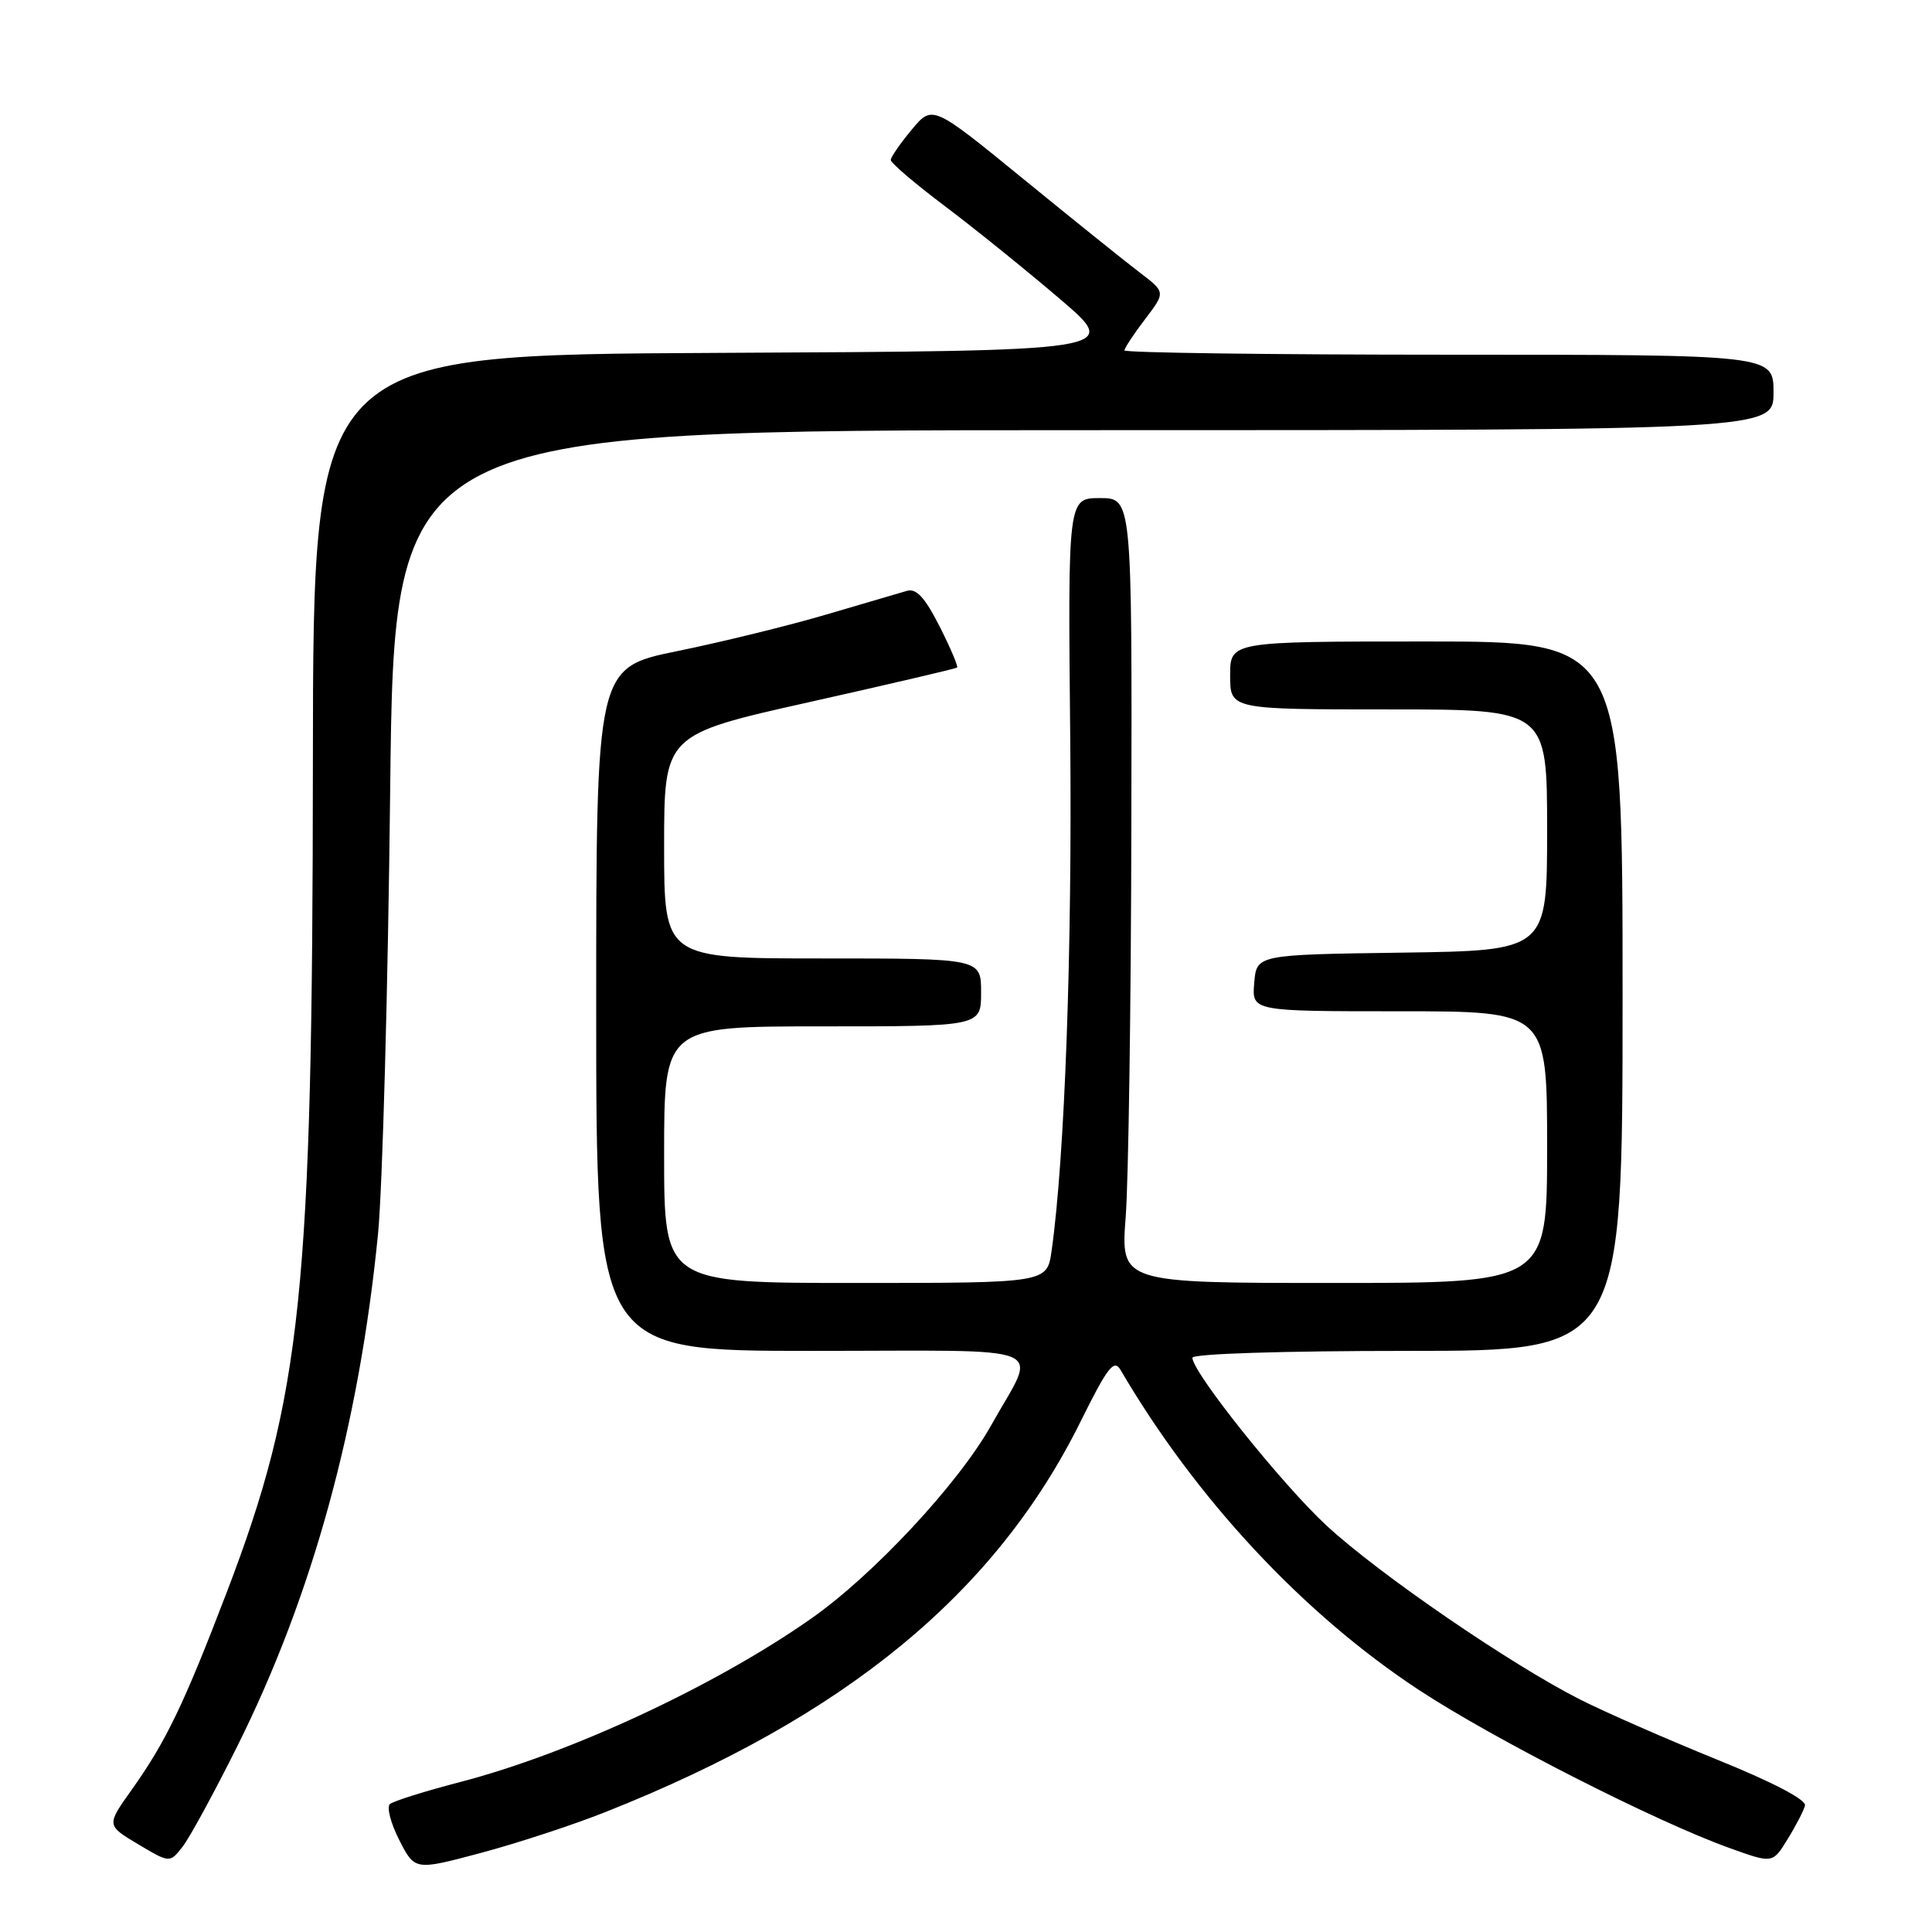 <?xml version="1.0" encoding="UTF-8" standalone="no"?>
<!DOCTYPE svg PUBLIC "-//W3C//DTD SVG 1.1//EN" "http://www.w3.org/Graphics/SVG/1.1/DTD/svg11.dtd" >
<svg xmlns="http://www.w3.org/2000/svg" xmlns:xlink="http://www.w3.org/1999/xlink" version="1.1" viewBox="0 0 256 256">
 <g >
 <path fill="currentColor"
d=" M 80.29 240.08 C 112.04 227.47 131.89 211.14 143.18 188.37 C 146.75 181.16 147.61 180.05 148.47 181.51 C 158.48 198.61 172.68 213.84 188.00 223.92 C 197.90 230.43 219.37 241.36 229.19 244.88 C 234.88 246.93 234.88 246.93 236.86 243.71 C 237.95 241.95 238.99 239.94 239.17 239.25 C 239.37 238.48 234.92 236.15 227.50 233.15 C 220.90 230.47 212.75 226.90 209.38 225.20 C 200.21 220.56 182.77 208.61 175.81 202.18 C 169.93 196.76 158.00 181.84 158.00 179.91 C 158.00 179.38 169.97 179.00 186.50 179.00 C 215.00 179.00 215.00 179.00 215.00 132.00 C 215.00 85.00 215.00 85.00 189.00 85.00 C 163.00 85.00 163.00 85.00 163.00 89.50 C 163.00 94.00 163.00 94.00 184.00 94.00 C 205.00 94.00 205.00 94.00 205.00 109.98 C 205.00 125.96 205.00 125.96 185.75 126.23 C 166.50 126.50 166.50 126.50 166.19 130.25 C 165.88 134.00 165.88 134.00 185.44 134.00 C 205.00 134.00 205.00 134.00 205.00 152.00 C 205.00 170.00 205.00 170.00 176.74 170.00 C 148.49 170.00 148.49 170.00 149.16 161.25 C 149.53 156.44 149.87 133.04 149.91 109.25 C 150.00 66.00 150.00 66.00 145.75 66.00 C 141.50 66.00 141.50 66.00 141.81 97.75 C 142.08 125.99 141.09 153.42 139.34 165.75 C 138.74 170.00 138.74 170.00 113.37 170.00 C 88.00 170.00 88.00 170.00 88.00 153.00 C 88.00 136.00 88.00 136.00 109.00 136.00 C 130.00 136.00 130.00 136.00 130.00 131.50 C 130.00 127.00 130.00 127.00 109.00 127.00 C 88.00 127.00 88.00 127.00 88.00 112.17 C 88.00 97.34 88.00 97.34 107.25 93.03 C 117.84 90.66 126.64 88.60 126.82 88.46 C 126.99 88.32 125.95 85.86 124.50 83.00 C 122.57 79.19 121.42 77.93 120.18 78.29 C 119.26 78.55 114.46 79.96 109.52 81.42 C 104.58 82.88 95.69 85.06 89.77 86.27 C 79.00 88.47 79.00 88.47 79.00 133.74 C 79.00 179.00 79.00 179.00 107.61 179.00 C 140.22 179.00 137.47 177.86 131.33 188.87 C 127.04 196.54 115.74 208.69 107.50 214.46 C 94.79 223.38 75.59 232.32 60.97 236.13 C 56.31 237.34 52.13 238.65 51.67 239.05 C 51.21 239.44 51.77 241.58 52.90 243.81 C 54.97 247.86 54.97 247.86 63.76 245.51 C 68.59 244.22 76.03 241.78 80.29 240.08 Z  M 31.49 231.29 C 41.40 211.39 47.59 188.84 50.09 163.50 C 50.68 157.45 51.41 131.01 51.70 104.75 C 52.23 57.00 52.23 57.00 143.61 57.00 C 235.00 57.00 235.00 57.00 235.00 52.00 C 235.00 47.00 235.00 47.00 192.00 47.00 C 168.35 47.00 149.00 46.74 149.00 46.43 C 149.00 46.12 150.23 44.26 151.73 42.29 C 154.45 38.72 154.45 38.72 151.02 36.11 C 149.13 34.67 142.18 29.09 135.57 23.69 C 123.55 13.88 123.55 13.88 120.80 17.19 C 119.29 19.01 118.04 20.81 118.03 21.19 C 118.01 21.58 121.26 24.35 125.25 27.35 C 129.24 30.36 136.10 35.90 140.50 39.66 C 148.50 46.50 148.50 46.50 95.00 46.76 C 41.50 47.02 41.50 47.02 41.46 100.76 C 41.42 171.29 40.00 184.95 30.03 211.03 C 24.34 225.89 22.00 230.76 17.43 237.18 C 14.10 241.86 14.10 241.86 18.30 244.37 C 22.50 246.87 22.50 246.87 24.20 244.69 C 25.14 243.48 28.42 237.46 31.49 231.29 Z "/>
</g>
</svg>
